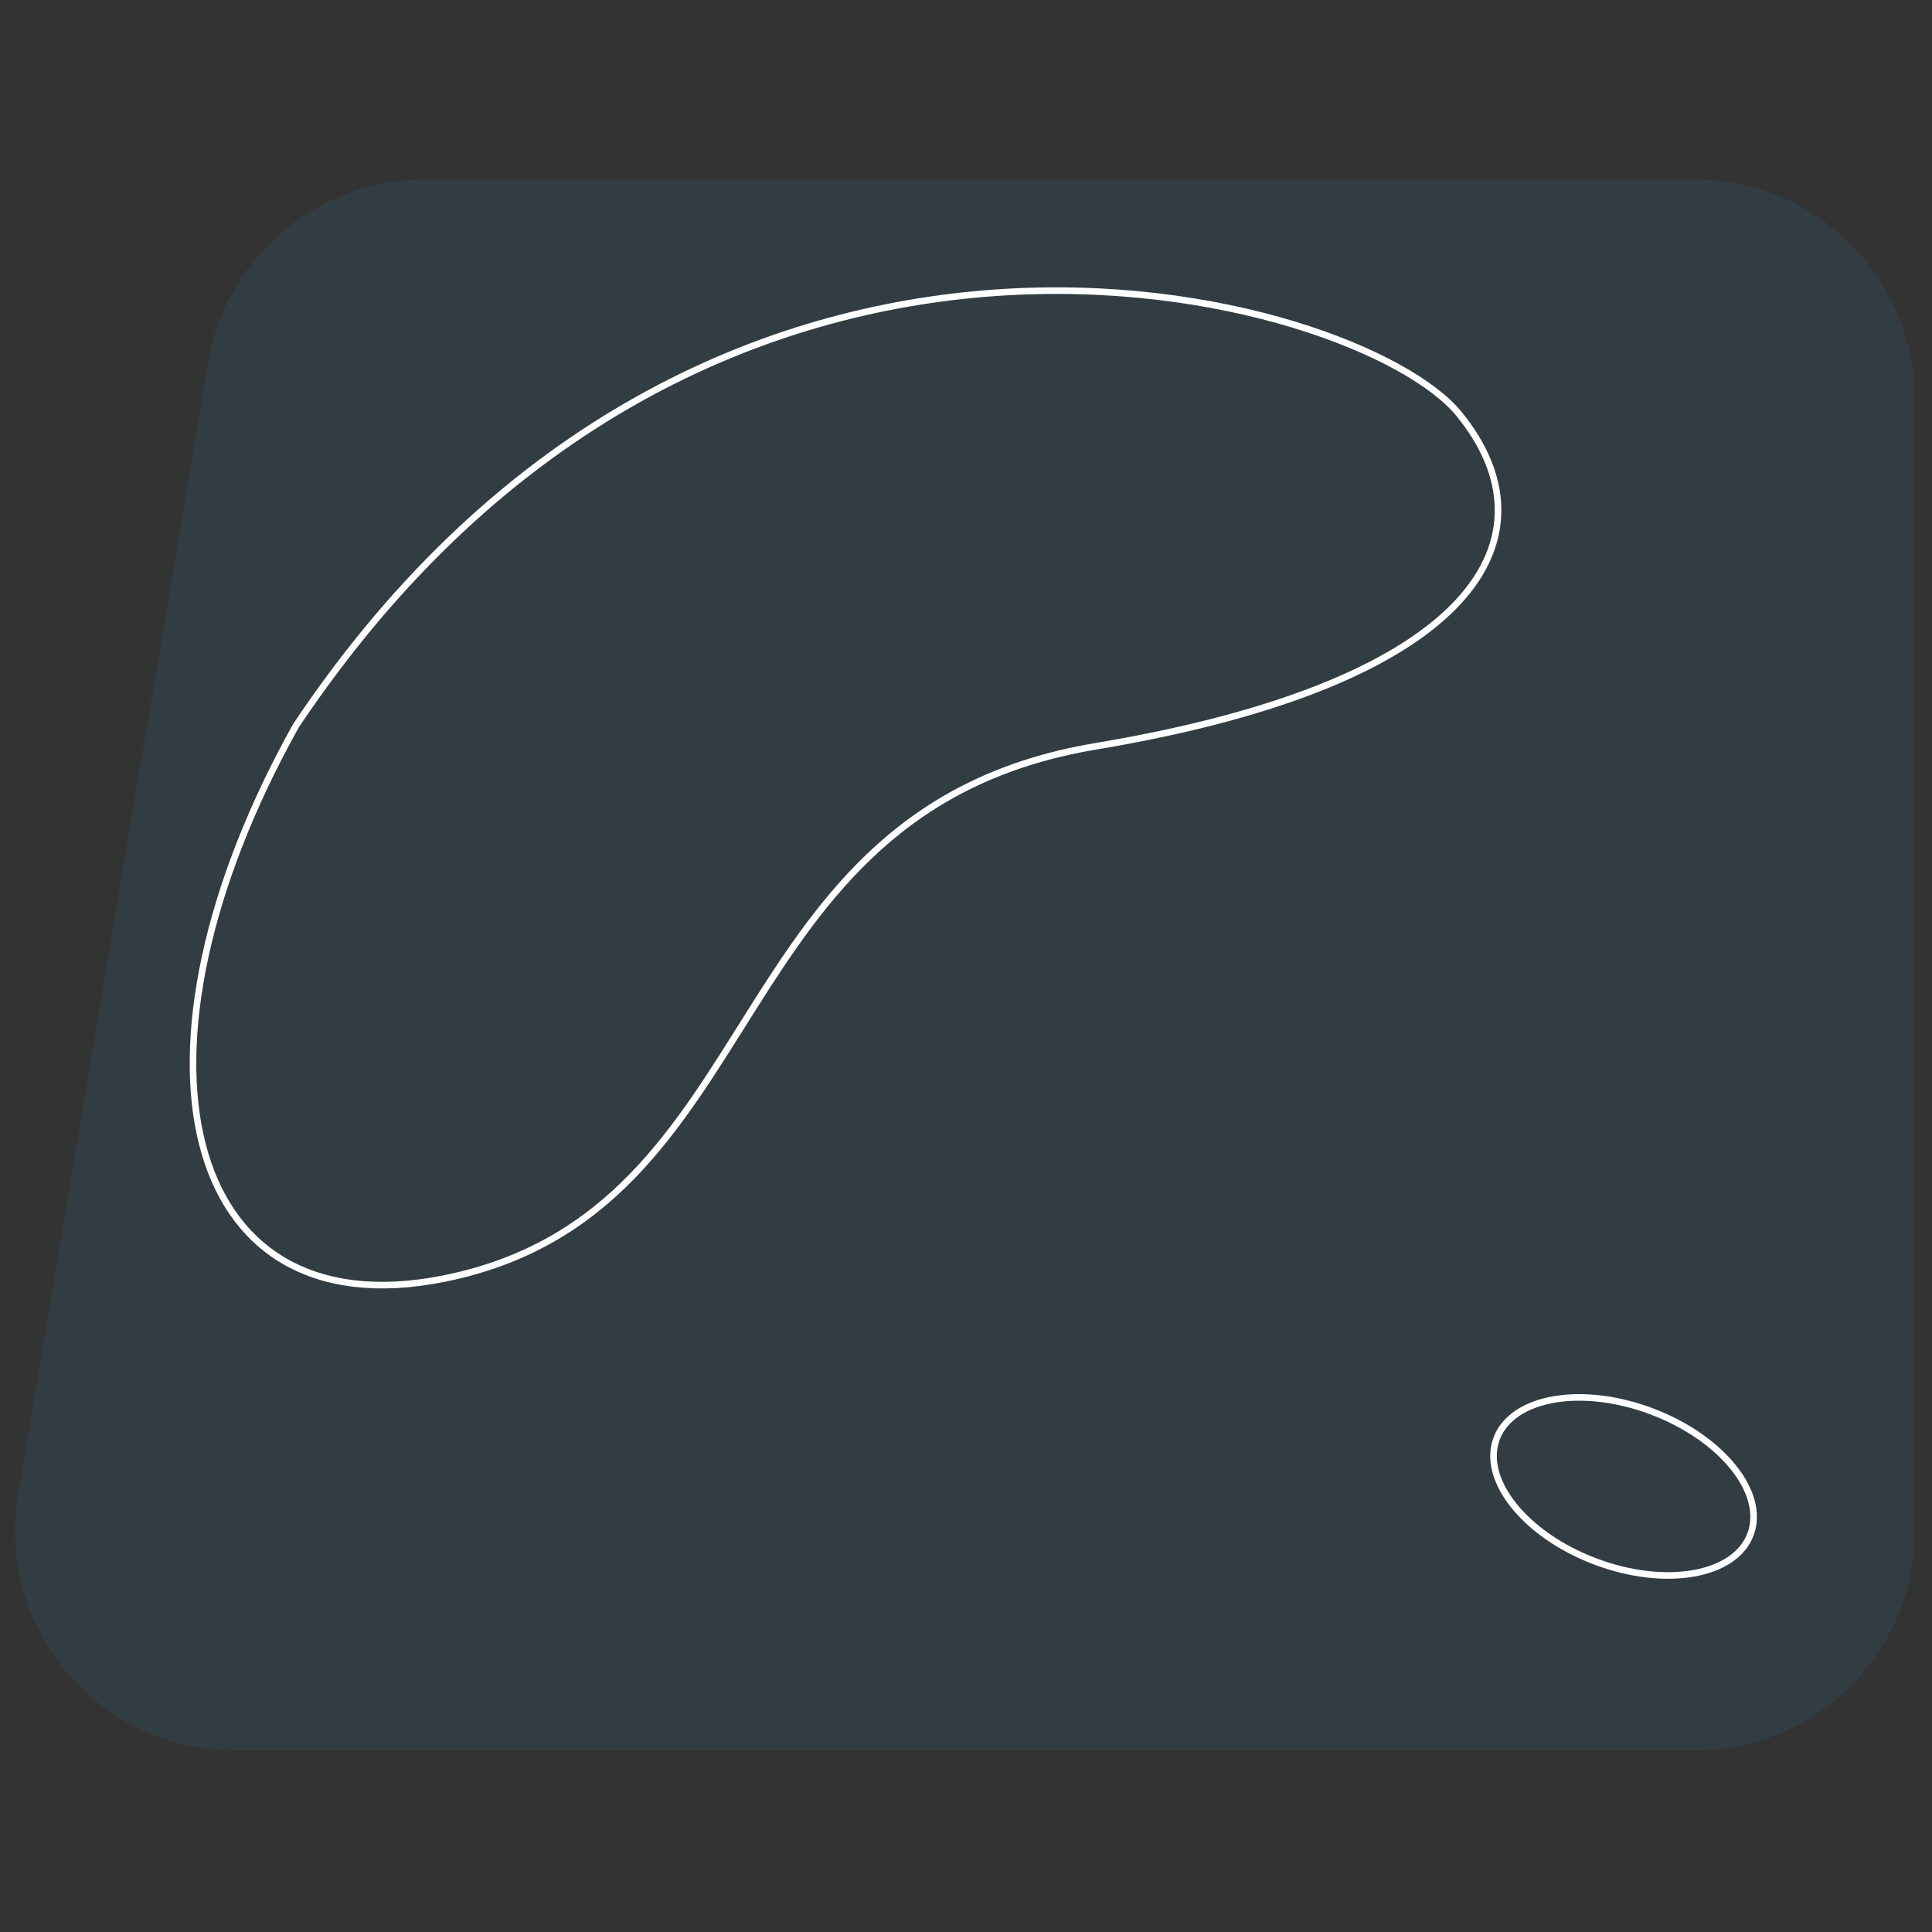 <svg xmlns="http://www.w3.org/2000/svg" xmlns:xlink="http://www.w3.org/1999/xlink" version="1.1" width="442" height="442" viewBox="0 0 1000 1000" xml:space="preserve">
<rect x="0" y="0" width="1000" height="1000" fill="#333333" stroke="none"/>
<desc>Created with Fabric.js 3.5.0</desc>
<defs>
</defs>
<rect x="0" y="0" width="100%" height="100%" fill="rgba(0,0,0,0)"></rect>
<g transform="matrix(2.271 0 0 2.271 499.442 499.517)" id="573767">
<path style="stroke: none; stroke-width: 1; stroke-dasharray: none; stroke-linecap: butt; stroke-dashoffset: 0; stroke-linejoin: miter; stroke-miterlimit: 4; is-custom-font: none; font-file-url: none; fill: rgb(45,156,219); fill-rule: nonzero; opacity: 0.1;" vector-effect="non-scaling-stroke" transform=" translate(-216.816, -179)" d="M 44.289 41.736 C 48.327 17.647 69.177 0 93.602 0 H 383.284 C 410.898 0 433.284 22.386 433.284 50 V 308 C 433.284 335.614 410.898 358 383.284 358 H 50.361 C 19.446 358 -4.061 330.226 1.049 299.736 L 44.289 41.736 Z" stroke-linecap="round"></path>
</g>
<g transform="matrix(2.124 0.803 -0.803 2.124 840.359 769.385)" id="829332">
<ellipse style="stroke: rgb(255,255,255); stroke-width: 1.5; stroke-dasharray: none; stroke-linecap: butt; stroke-dashoffset: 0; stroke-linejoin: miter; stroke-miterlimit: 4; is-custom-font: none; font-file-url: none; fill: none; fill-rule: nonzero; opacity: 1;" vector-effect="non-scaling-stroke" cx="0" cy="0" rx="30.925" ry="18.274"></ellipse>
</g>
<g transform="matrix(2.271 0 0 2.271 437.643 407.814)" id="256100">
<path style="stroke: rgb(255,255,255); stroke-width: 1.5; stroke-dasharray: none; stroke-linecap: butt; stroke-dashoffset: 0; stroke-linejoin: miter; stroke-miterlimit: 4; is-custom-font: none; font-file-url: none; fill: none; fill-rule: nonzero; opacity: 1;" vector-effect="non-scaling-stroke" transform=" translate(-150.207, -114.877)" d="M 58.726 226.711 C -1.809 238.917 -16.433 174.793 24.958 100.69 C 118.954 -39.878 267.406 1.864 290.045 29.66 C 312.685 57.456 294.491 90.797 207.252 105.393 C 120.014 119.99 134.393 211.452 58.726 226.711 Z" stroke-linecap="round"></path>
</g>
</svg>